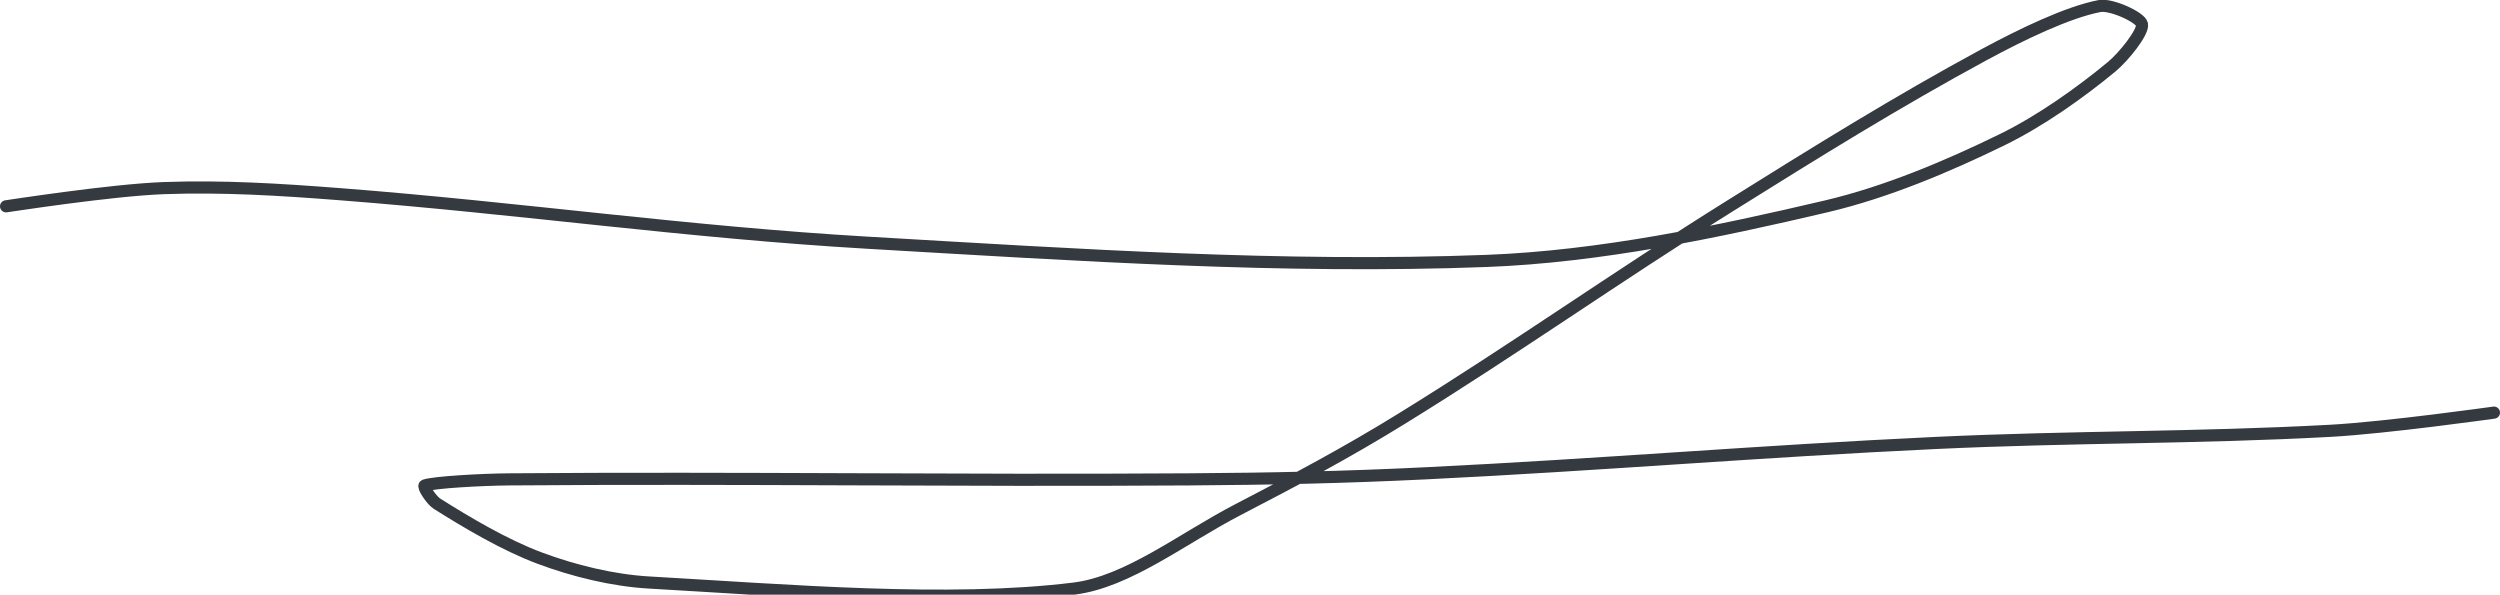 <?xml version="1.0" encoding="UTF-8" standalone="no"?><!DOCTYPE svg PUBLIC "-//W3C//DTD SVG 1.1//EN" "http://www.w3.org/Graphics/SVG/1.1/DTD/svg11.dtd"><svg xmlns="http://www.w3.org/2000/svg" version="1.1" width="412" height="98"><path stroke-linejoin="round" stroke-linecap="round" stroke-width="2" stroke="rgb(52, 58, 64)" fill="none" d="M 1 34 c 0.45 -0.05 17.28 -2.68 26 -3 c 9.67 -0.35 19.06 0.23 29 1 c 29.93 2.32 57.08 6.26 87 8 c 34.95 2.03 68.45 4.27 102 3 c 18.65 -0.71 37.93 -4.75 56 -9 c 9.88 -2.33 19.95 -6.57 29 -11 c 6.31 -3.09 12.84 -7.73 18 -12 c 2.05 -1.7 5.25 -5.73 5 -7 c -0.23 -1.13 -5.05 -3.37 -7 -3 c -5.27 1.01 -12.93 4.72 -19 8 c -14.38 7.78 -27.67 16.04 -42 25 c -18.87 11.79 -35.25 23.43 -54 35 c -9 5.56 -17.58 10.12 -27 15 c -9.14 4.74 -18.13 11.9 -27 13 c -20.73 2.56 -47.13 0.3 -70 -1 c -6.02 -0.34 -12.47 -1.94 -18 -4 c -5.77 -2.14 -12.21 -5.97 -17 -9 c -0.9 -0.57 -2.4 -2.87 -2 -3 c 1.56 -0.52 9.2 -0.96 14 -1 c 38.31 -0.3 73.12 0.26 112 0 c 13.54 -0.09 25.51 -0.34 39 -1 c 29.1 -1.42 54.85 -3.63 84 -5 c 22.53 -1.06 42.85 -0.8 65 -2 c 9.25 -0.5 27 -3 27 -3"/></svg>